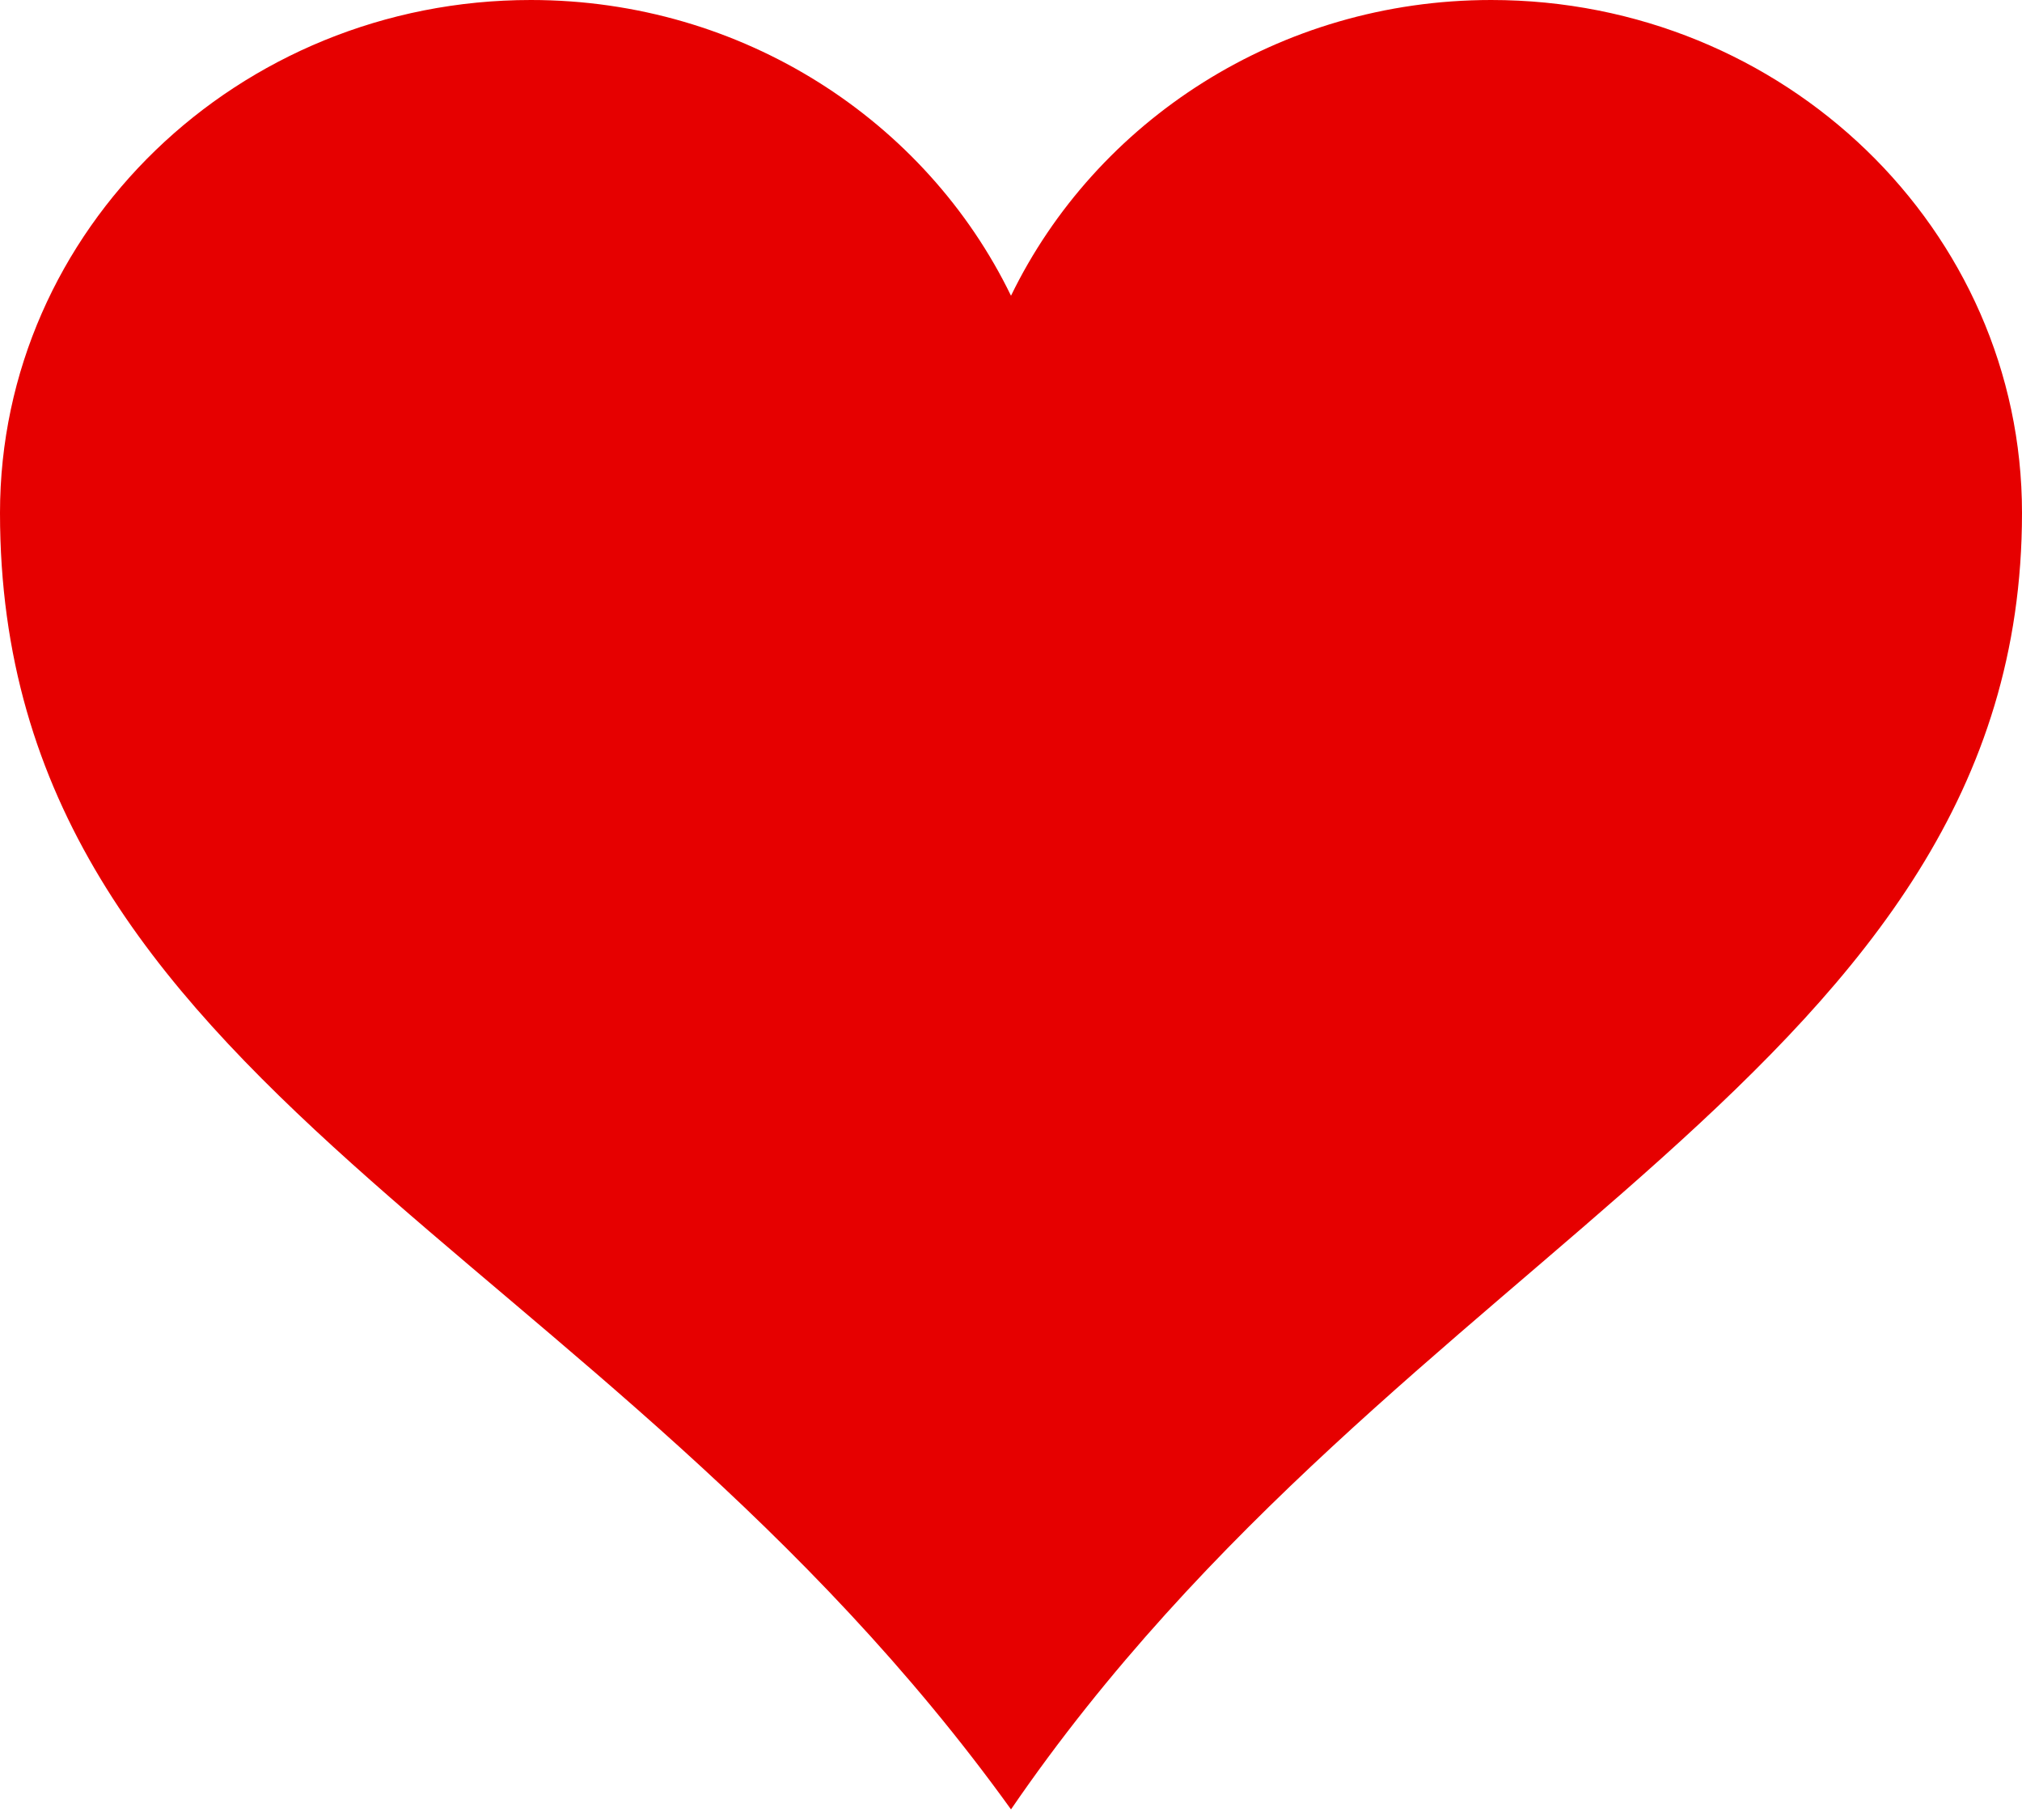 <svg width="20" height="18" viewBox="0 0 20 18" fill="none" xmlns="http://www.w3.org/2000/svg">
<path d="M5.25 0C2.352 0 0 2.273 0 5.073C0 10.77 5.947 12.263 10 17.895C13.832 12.298 20 10.587 20 5.073C20 2.273 17.648 0 14.75 0C12.648 0 10.838 1.199 10 2.925C9.162 1.199 7.352 0 5.25 0Z" fill="#E60000"/>
</svg>
